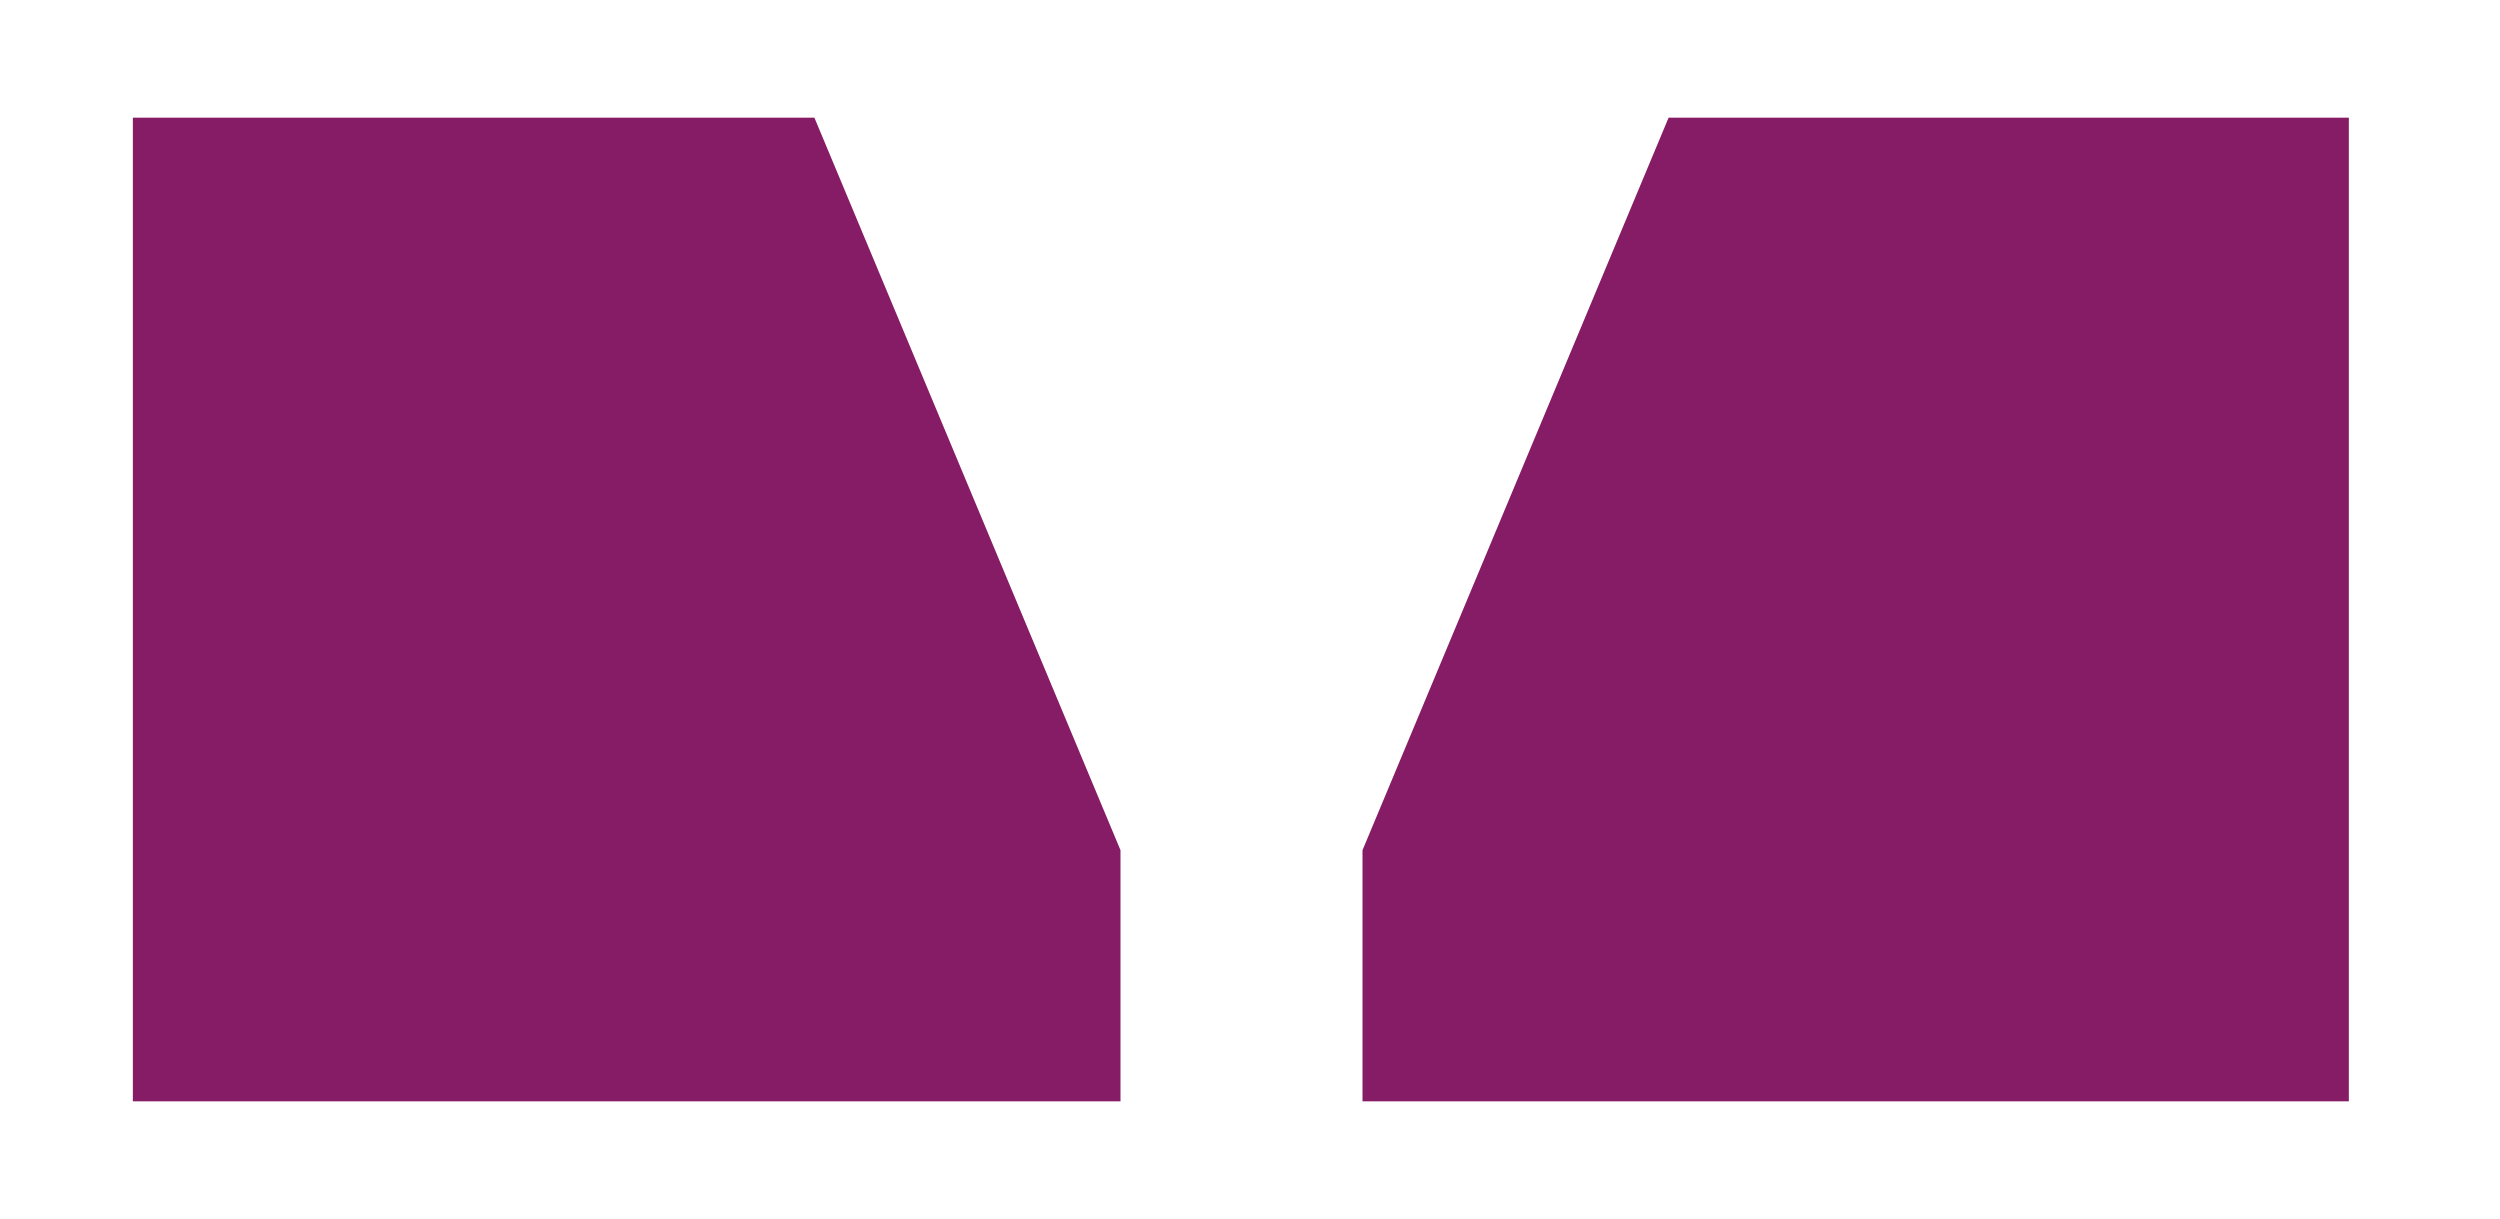 <?xml version="1.0" encoding="utf-8"?>
<!-- Generator: Adobe Illustrator 15.0.0, SVG Export Plug-In . SVG Version: 6.00 Build 0)  -->
<!DOCTYPE svg PUBLIC "-//W3C//DTD SVG 1.1//EN" "http://www.w3.org/Graphics/SVG/1.1/DTD/svg11.dtd">
<svg version="1.1" id="Layer_1" xmlns="http://www.w3.org/2000/svg" xmlns:xlink="http://www.w3.org/1999/xlink" x="0px" y="0px"
	 width="960px" height="468px" viewBox="60.5 451.5 960 468" enable-background="new 60.5 451.5 960 468" xml:space="preserve">
<polygon fill="#861C66" points="373.229,496.675 490.771,777.977 490.771,874.423 111.516,874.423 111.516,496.675 "/>
<polygon fill="#861C66" points="701.246,496.675 583.702,777.977 583.702,874.423 962.456,874.423 962.456,496.675 "/>
</svg>

